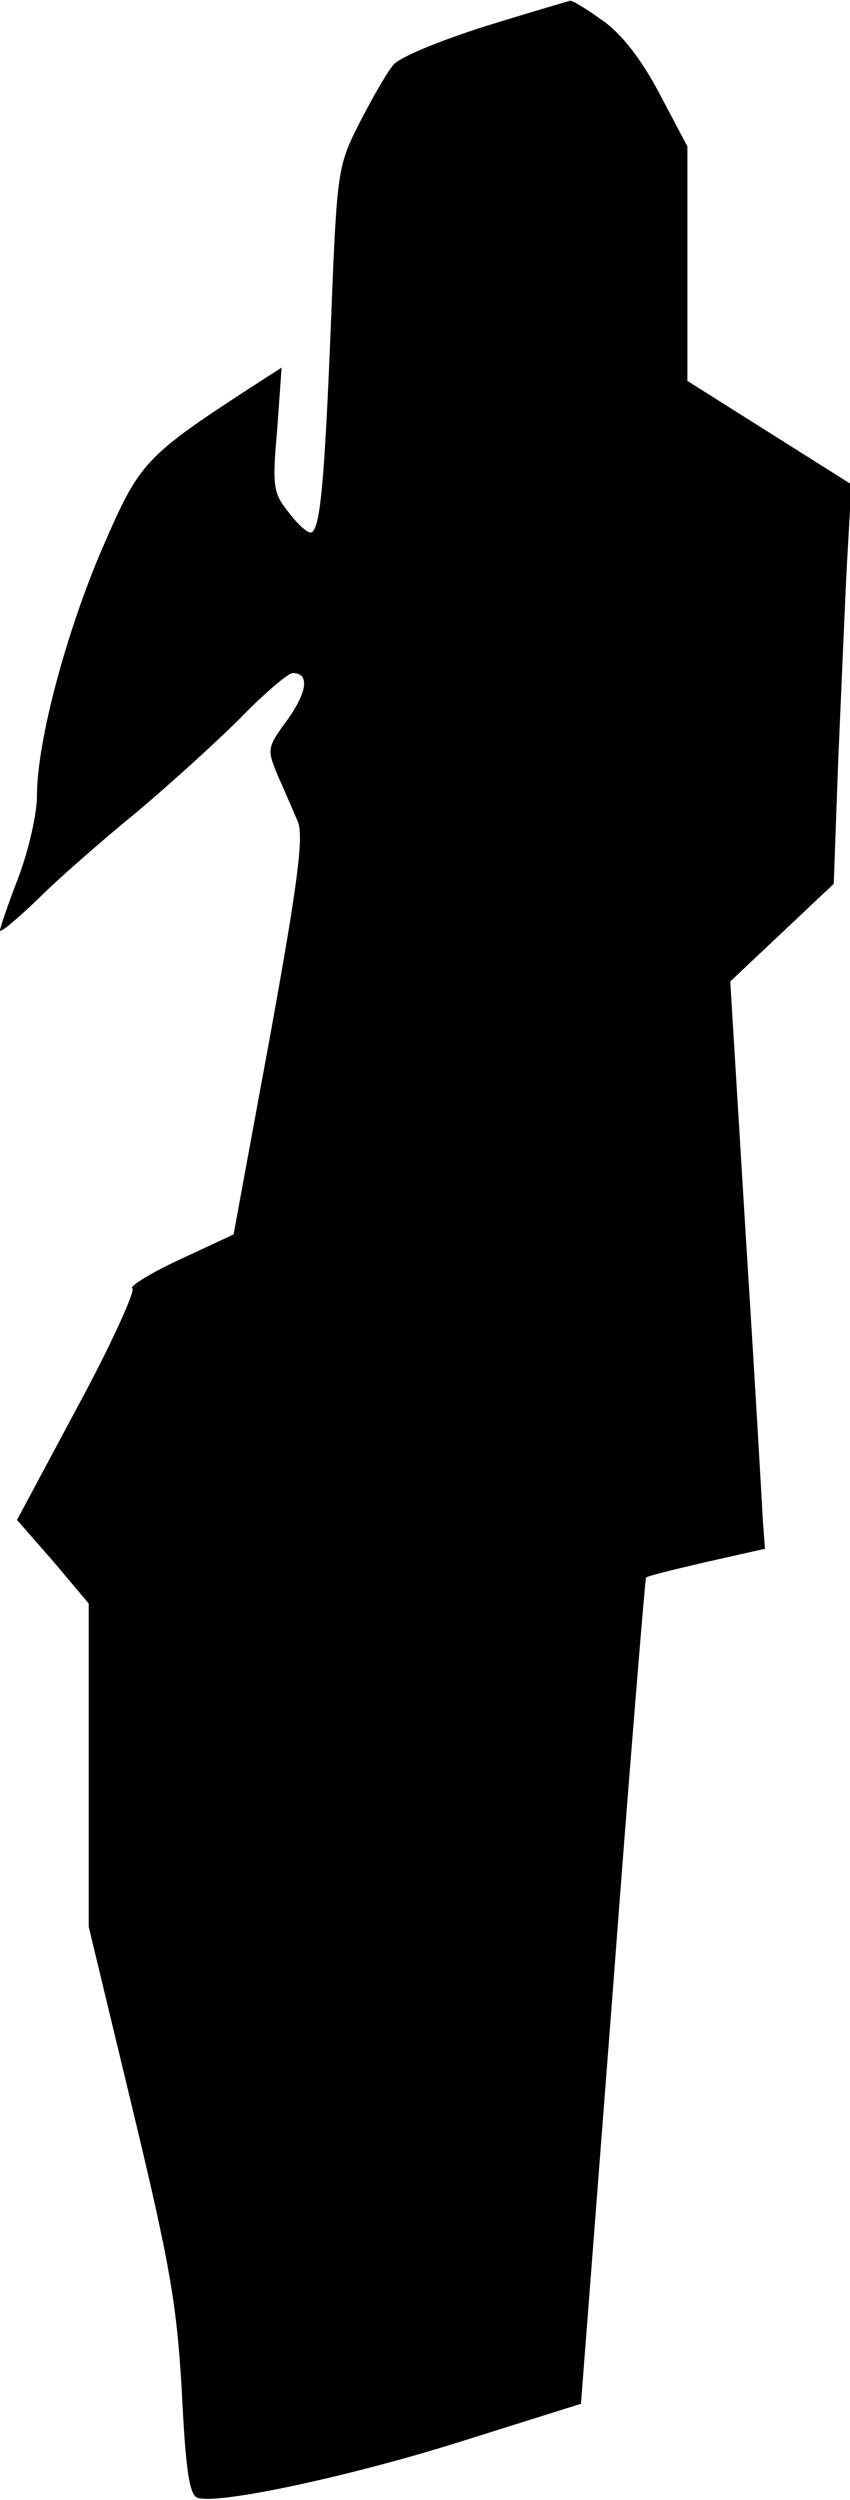 <?xml version="1.0" standalone="no"?>
<!DOCTYPE svg PUBLIC "-//W3C//DTD SVG 20010904//EN"
 "http://www.w3.org/TR/2001/REC-SVG-20010904/DTD/svg10.dtd">
<svg version="1.0" xmlns="http://www.w3.org/2000/svg"
 width="115pt" height="338pt" viewBox="0 0 115 338"
 preserveAspectRatio="xMidYMid meet">
<g transform="translate(0,338) scale(0.1,-0.1)"
fill="#000000" stroke="none">
<path fill="#000000" stroke="none" d="M655 3344 c-60 -19 -116 -42 -123 -52
-8 -9 -28 -44 -45 -77 -30 -59 -31 -63 -39 -265 -9 -226 -15 -290 -28 -290 -5
0 -18 12 -30 28 -20 25 -22 34 -15 111 l6 84 -28 -18 c-159 -103 -163 -108
-214 -225 -50 -116 -89 -263 -89 -336 0 -24 -11 -73 -25 -110 -14 -36 -25 -69
-25 -72 0 -4 24 16 53 44 28 28 88 80 132 116 44 37 107 94 140 127 33 34 65
61 71 61 23 0 20 -25 -7 -63 -28 -38 -28 -40 -13 -76 9 -20 21 -48 27 -62 8
-20 0 -83 -38 -292 l-49 -266 -73 -34 c-41 -19 -69 -37 -64 -39 5 -1 -27 -73
-73 -158 l-83 -155 49 -56 48 -57 0 -218 0 -219 59 -245 c51 -212 60 -264 67
-383 5 -104 10 -140 21 -144 26 -10 209 29 363 78 l156 49 43 557 c23 307 44
559 45 560 1 2 38 11 81 21 l80 18 -3 39 c-1 22 -11 195 -23 384 l-21 344 70
66 70 66 6 165 c4 91 9 212 12 270 l6 105 -111 70 -111 70 0 159 0 158 -37 70
c-24 46 -51 81 -76 99 -22 16 -43 29 -46 28 -3 -1 -55 -16 -116 -35z"/>
</g>
</svg>
